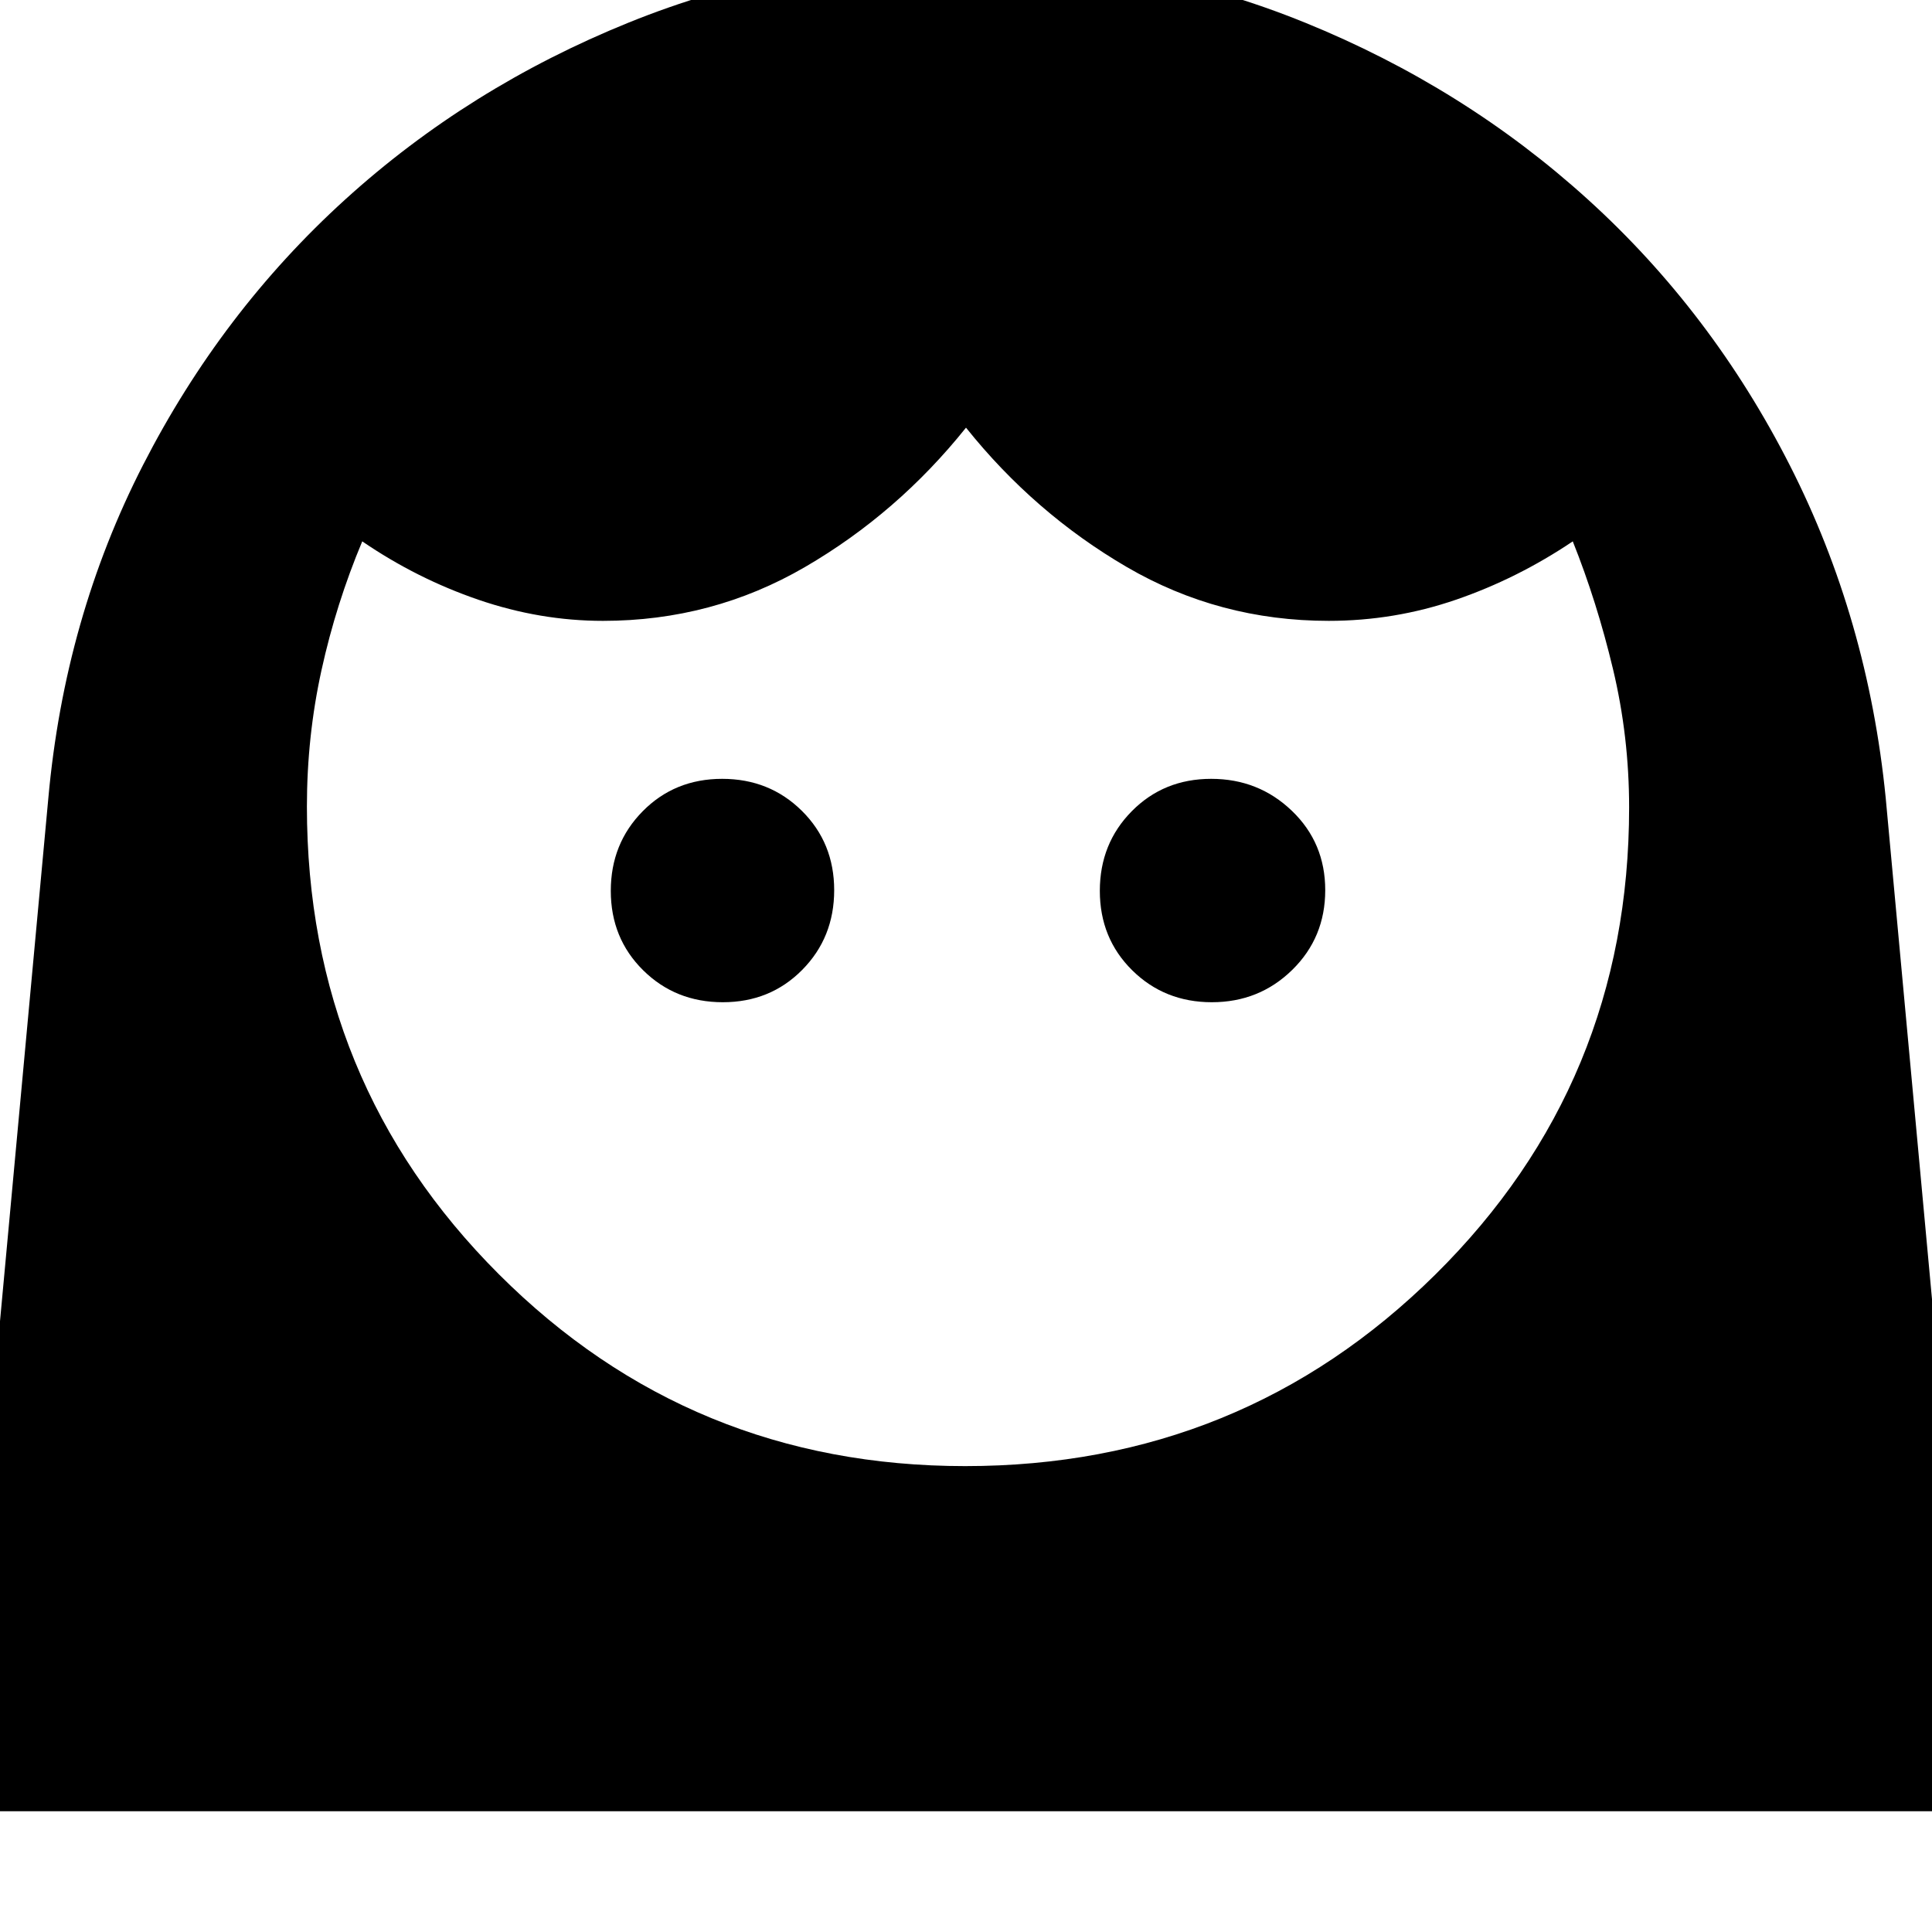 <svg xmlns="http://www.w3.org/2000/svg" height="48" viewBox="0 -960 960 960" width="48"><path d="M479.59-231.5q137.41 0 233.66-95.22t96.25-232.06q0-35.2-8-68.71-8-33.51-20-63.51-27.5 18.5-58.05 29-30.56 10.5-63.21 10.5-54.45 0-100.35-26.75Q514-705 480-747.5q-34 42.5-80 69.25T299.63-651.5q-31.26 0-61.87-10.48Q207.14-672.46 180-691q-13 31-20.25 64t-7.25 67.78q0 137.03 95.37 232.37 95.37 95.35 231.72 95.35ZM359.17-462q23.54 0 39.43-16.06 15.9-16.07 15.9-39.61t-16.06-39.43Q382.37-573 358.83-573t-39.43 16.06q-15.9 16.07-15.9 39.61t16.06 39.43q16.07 15.9 39.61 15.9Zm243 0q23.54 0 39.93-16.06 16.4-16.07 16.4-39.61t-16.56-39.43Q625.37-573 601.83-573t-39.43 16.06q-15.9 16.07-15.9 39.61t16.06 39.43q16.07 15.9 39.61 15.9ZM-22.5-60l46.52-503.42q8.09-89.44 47.06-165.53t100.38-131.86q61.42-55.78 140.95-87.98Q391.95-981 480.6-981q88.58 0 167.85 32.24 79.27 32.23 140.71 88.01 61.44 55.78 100.21 132Q928.14-652.52 937-563.5L983.5-60h-1006Z"/></svg>